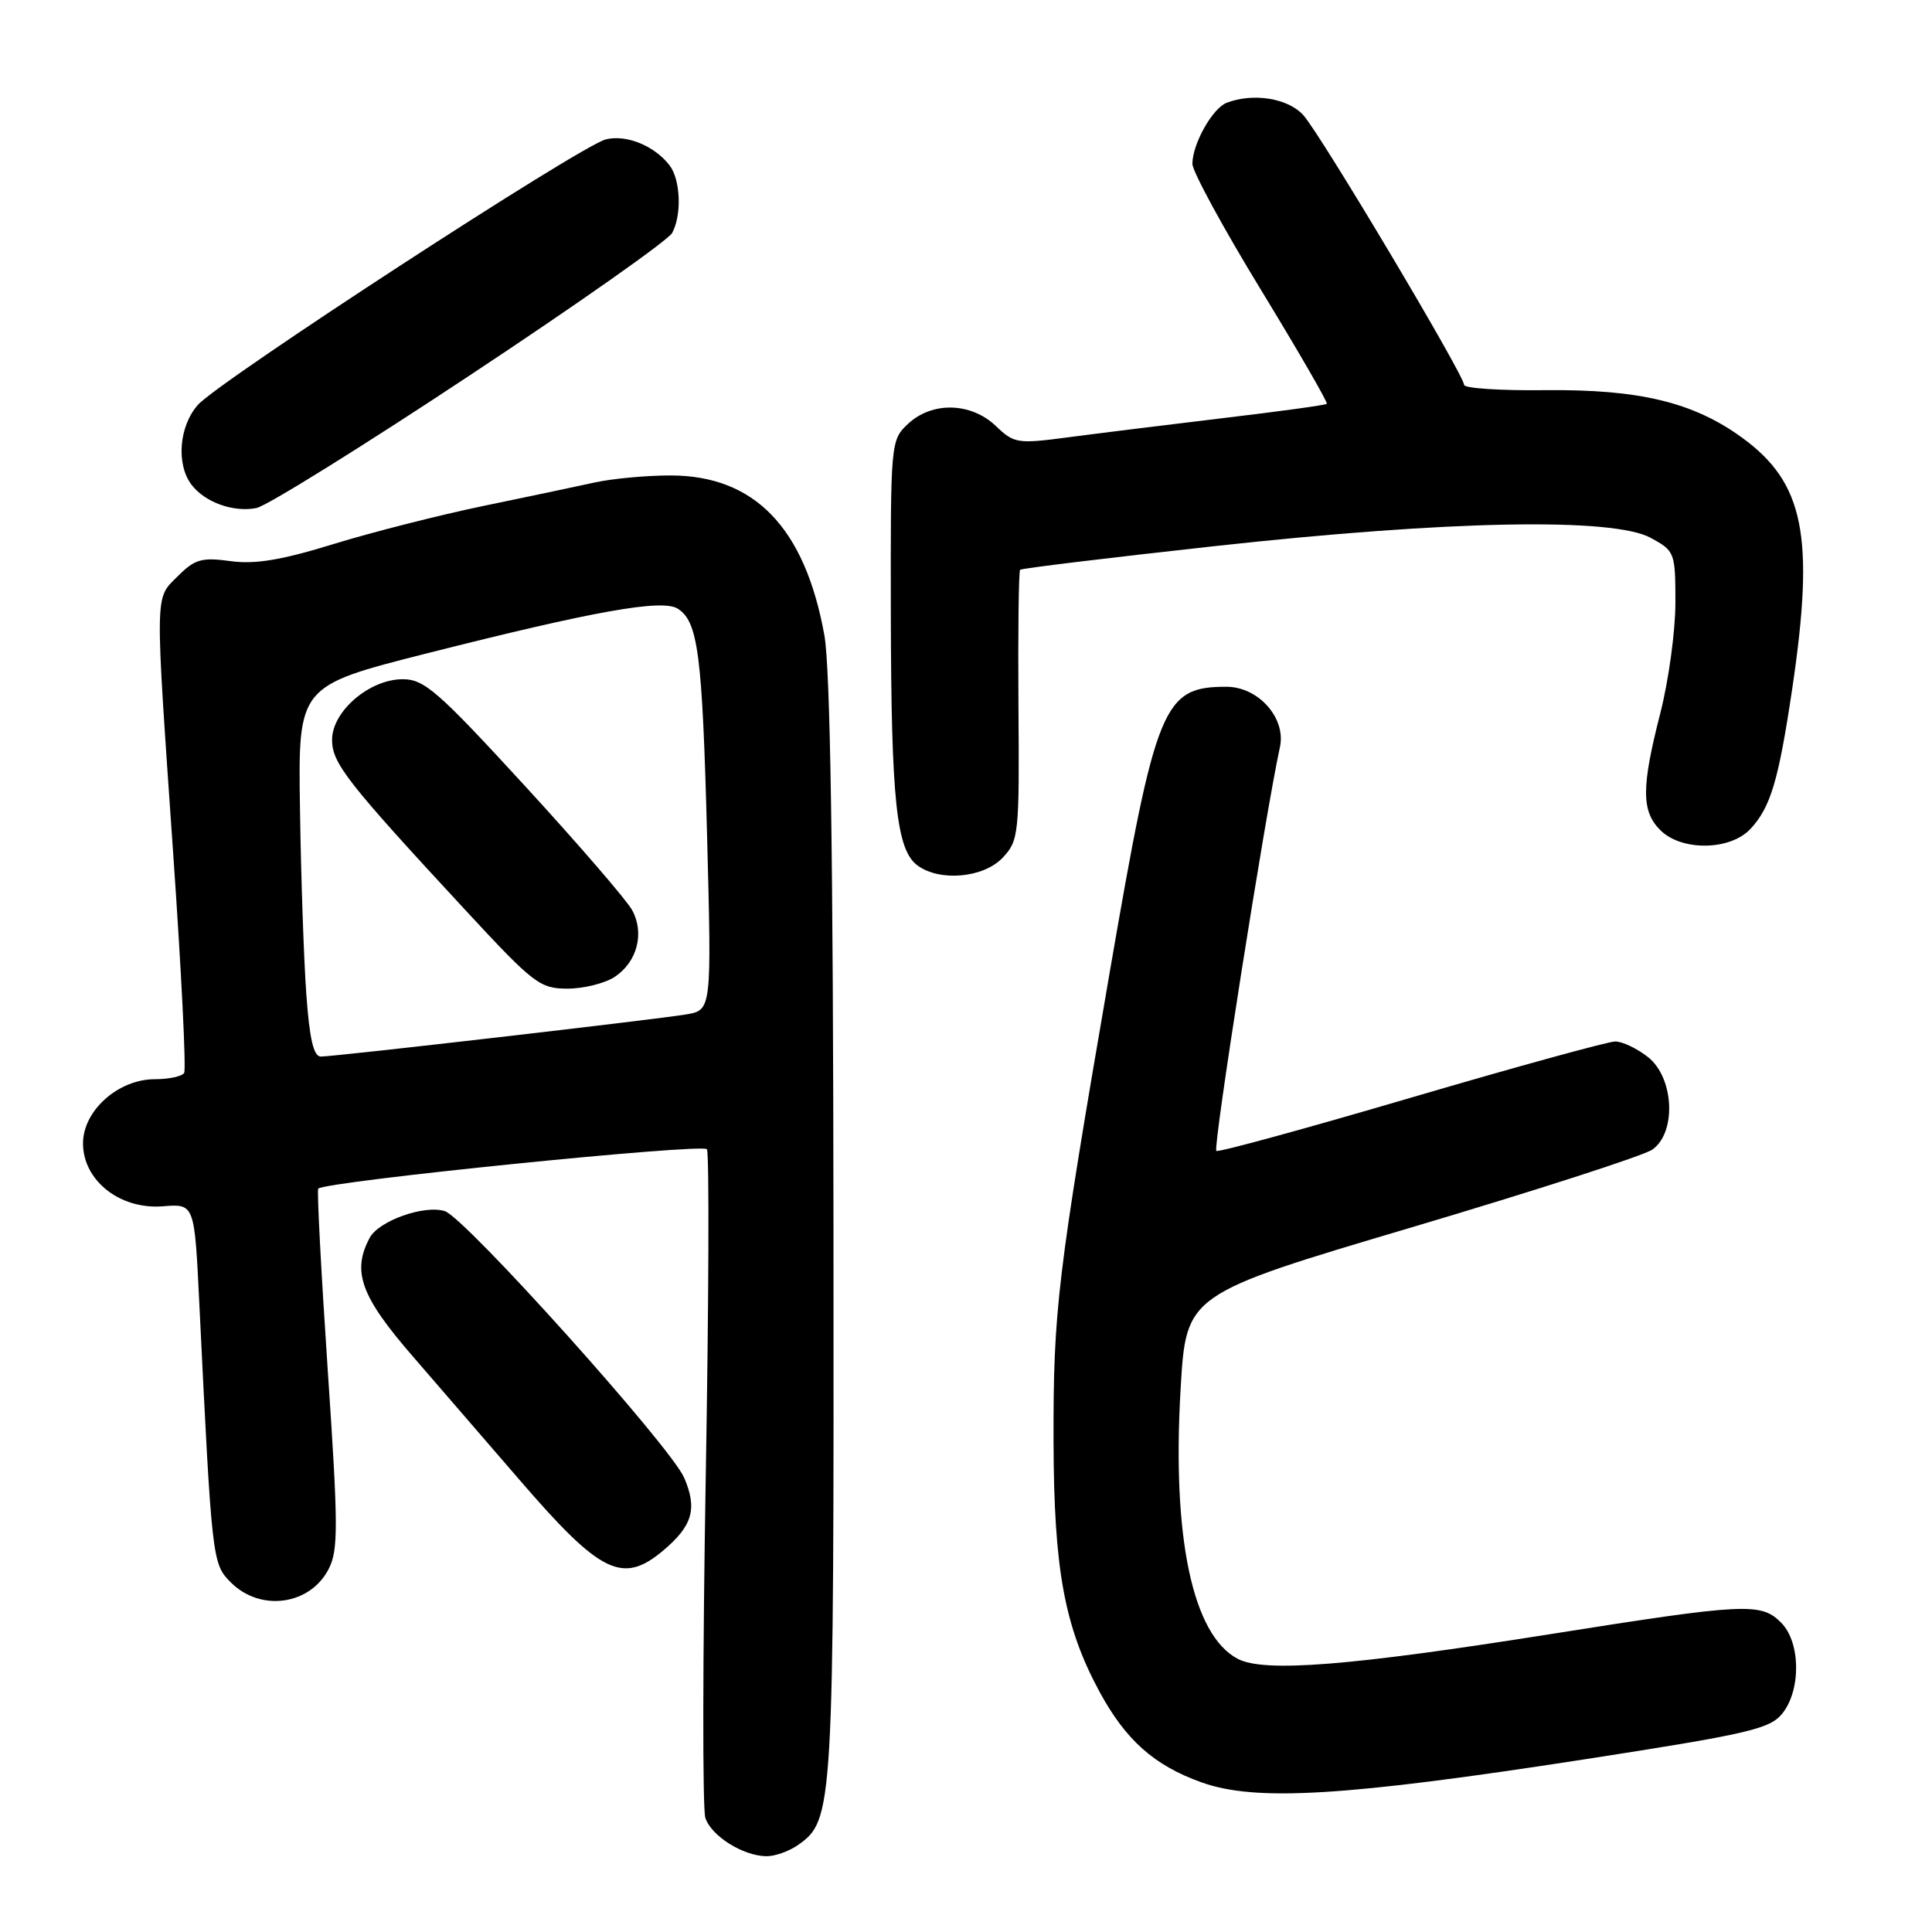 <?xml version="1.0" encoding="UTF-8" standalone="no"?>
<!DOCTYPE svg PUBLIC "-//W3C//DTD SVG 1.1//EN" "http://www.w3.org/Graphics/SVG/1.1/DTD/svg11.dtd" >
<svg xmlns="http://www.w3.org/2000/svg" xmlns:xlink="http://www.w3.org/1999/xlink" version="1.1" viewBox="0 0 256 256">
 <g >
 <path fill="currentColor"
d=" M 105.70 244.50 C 110.45 241.17 110.50 240.24 110.44 163.00 C 110.40 112.96 110.02 88.53 109.23 84.15 C 106.65 69.91 99.99 63.00 88.82 63.00 C 85.63 63.00 81.11 63.42 78.76 63.94 C 76.42 64.46 69.80 65.85 64.05 67.04 C 58.31 68.23 49.40 70.49 44.26 72.07 C 37.28 74.22 33.81 74.80 30.54 74.35 C 26.73 73.83 25.82 74.09 23.58 76.33 C 20.47 79.44 20.50 77.71 22.97 113.42 C 24.04 128.77 24.68 141.71 24.40 142.17 C 24.11 142.63 22.37 143.00 20.52 143.00 C 15.66 143.00 11.00 147.17 11.00 151.50 C 11.00 156.43 15.89 160.29 21.57 159.84 C 25.77 159.50 25.77 159.50 26.40 172.50 C 28.08 206.94 28.11 207.20 30.60 209.69 C 34.51 213.60 41.07 212.70 43.54 207.92 C 44.84 205.41 44.83 202.28 43.42 181.45 C 42.55 168.46 41.98 157.68 42.17 157.50 C 43.13 156.54 93.17 151.47 93.67 152.28 C 93.99 152.79 93.92 172.45 93.51 195.96 C 93.11 219.48 93.08 239.68 93.46 240.86 C 94.21 243.25 98.41 245.90 101.53 245.96 C 102.64 245.98 104.52 245.32 105.70 244.50 Z  M 209.90 233.13 C 231.66 229.76 234.50 229.10 236.15 227.07 C 238.67 223.95 238.60 217.60 236.00 215.00 C 233.33 212.33 231.29 212.43 205.50 216.52 C 178.83 220.75 167.51 221.65 164.00 219.80 C 158.01 216.65 155.28 203.70 156.44 184.00 C 157.17 171.50 157.17 171.50 187.02 162.64 C 203.44 157.76 217.80 153.13 218.94 152.33 C 222.17 150.07 221.83 142.80 218.37 140.07 C 216.92 138.93 214.97 138.00 214.03 138.00 C 213.10 138.00 200.91 141.35 186.95 145.45 C 173.00 149.55 161.39 152.73 161.17 152.50 C 160.70 152.04 167.65 107.90 169.60 98.98 C 170.43 95.15 166.74 91.00 162.51 91.00 C 154.11 91.00 153.17 93.30 147.07 128.67 C 140.07 169.31 139.56 173.60 139.60 191.00 C 139.64 207.95 141.05 215.59 145.70 224.18 C 149.18 230.59 152.94 233.93 159.20 236.17 C 166.36 238.74 178.15 238.04 209.90 233.13 Z  M 87.87 205.46 C 91.77 202.18 92.42 199.92 90.66 195.82 C 88.90 191.70 61.64 161.34 58.94 160.48 C 56.23 159.62 50.20 161.76 48.99 164.01 C 46.60 168.48 47.80 171.78 54.72 179.75 C 58.41 184.01 64.73 191.32 68.76 196.00 C 79.57 208.55 82.48 209.99 87.87 205.46 Z  M 132.87 113.64 C 134.99 111.38 135.08 110.57 134.95 93.56 C 134.88 83.82 134.98 75.69 135.17 75.50 C 135.36 75.31 146.98 73.90 161.00 72.36 C 192.07 68.95 213.75 68.54 218.75 71.28 C 221.92 73.01 222.00 73.21 222.00 79.87 C 222.00 83.61 221.10 90.20 220.00 94.50 C 217.48 104.34 217.48 107.48 220.00 110.00 C 222.80 112.80 229.25 112.72 231.94 109.84 C 234.62 106.96 235.66 103.46 237.48 91.26 C 240.48 71.02 239.07 63.96 230.79 57.96 C 224.35 53.29 217.18 51.57 204.75 51.70 C 198.84 51.77 194.00 51.45 194.00 51.00 C 194.00 49.71 174.95 17.73 172.69 15.25 C 170.66 13.01 166.06 12.27 162.54 13.62 C 160.66 14.34 158.00 19.08 158.00 21.71 C 158.00 22.71 162.08 30.21 167.06 38.37 C 172.04 46.54 175.98 53.35 175.81 53.51 C 175.64 53.68 169.43 54.53 162.00 55.41 C 154.57 56.30 145.35 57.44 141.50 57.95 C 134.82 58.83 134.38 58.77 131.95 56.44 C 128.65 53.30 123.50 53.18 120.31 56.17 C 118.02 58.33 118.00 58.57 118.04 81.42 C 118.09 106.19 118.78 112.63 121.59 114.69 C 124.56 116.86 130.35 116.32 132.87 113.64 Z  M 62.32 49.69 C 76.53 40.29 88.56 31.82 89.07 30.86 C 90.36 28.46 90.18 23.81 88.72 21.91 C 86.72 19.31 82.98 17.79 80.27 18.47 C 76.94 19.30 29.17 50.39 26.25 53.62 C 23.73 56.41 23.31 61.50 25.37 64.22 C 27.15 66.57 30.97 67.93 34.00 67.31 C 35.38 67.02 48.12 59.10 62.32 49.69 Z  M 40.59 131.75 C 40.26 127.21 39.88 116.16 39.75 107.20 C 39.50 90.90 39.50 90.90 56.50 86.59 C 78.77 80.95 87.75 79.35 89.80 80.65 C 92.50 82.35 93.06 86.66 93.69 110.68 C 94.30 133.85 94.30 133.85 90.90 134.42 C 86.72 135.11 44.37 140.00 42.51 140.00 C 41.56 140.00 41.01 137.67 40.59 131.75 Z  M 81.44 129.45 C 84.42 127.49 85.43 123.67 83.77 120.61 C 83.07 119.31 76.67 111.89 69.54 104.12 C 58.03 91.58 56.22 90.00 53.36 90.00 C 48.96 90.00 44.00 94.25 44.00 98.03 C 44.00 101.14 46.00 103.68 61.81 120.75 C 70.71 130.36 71.55 131.00 75.19 131.00 C 77.32 131.00 80.14 130.30 81.44 129.45 Z "/>
</g>
</svg>